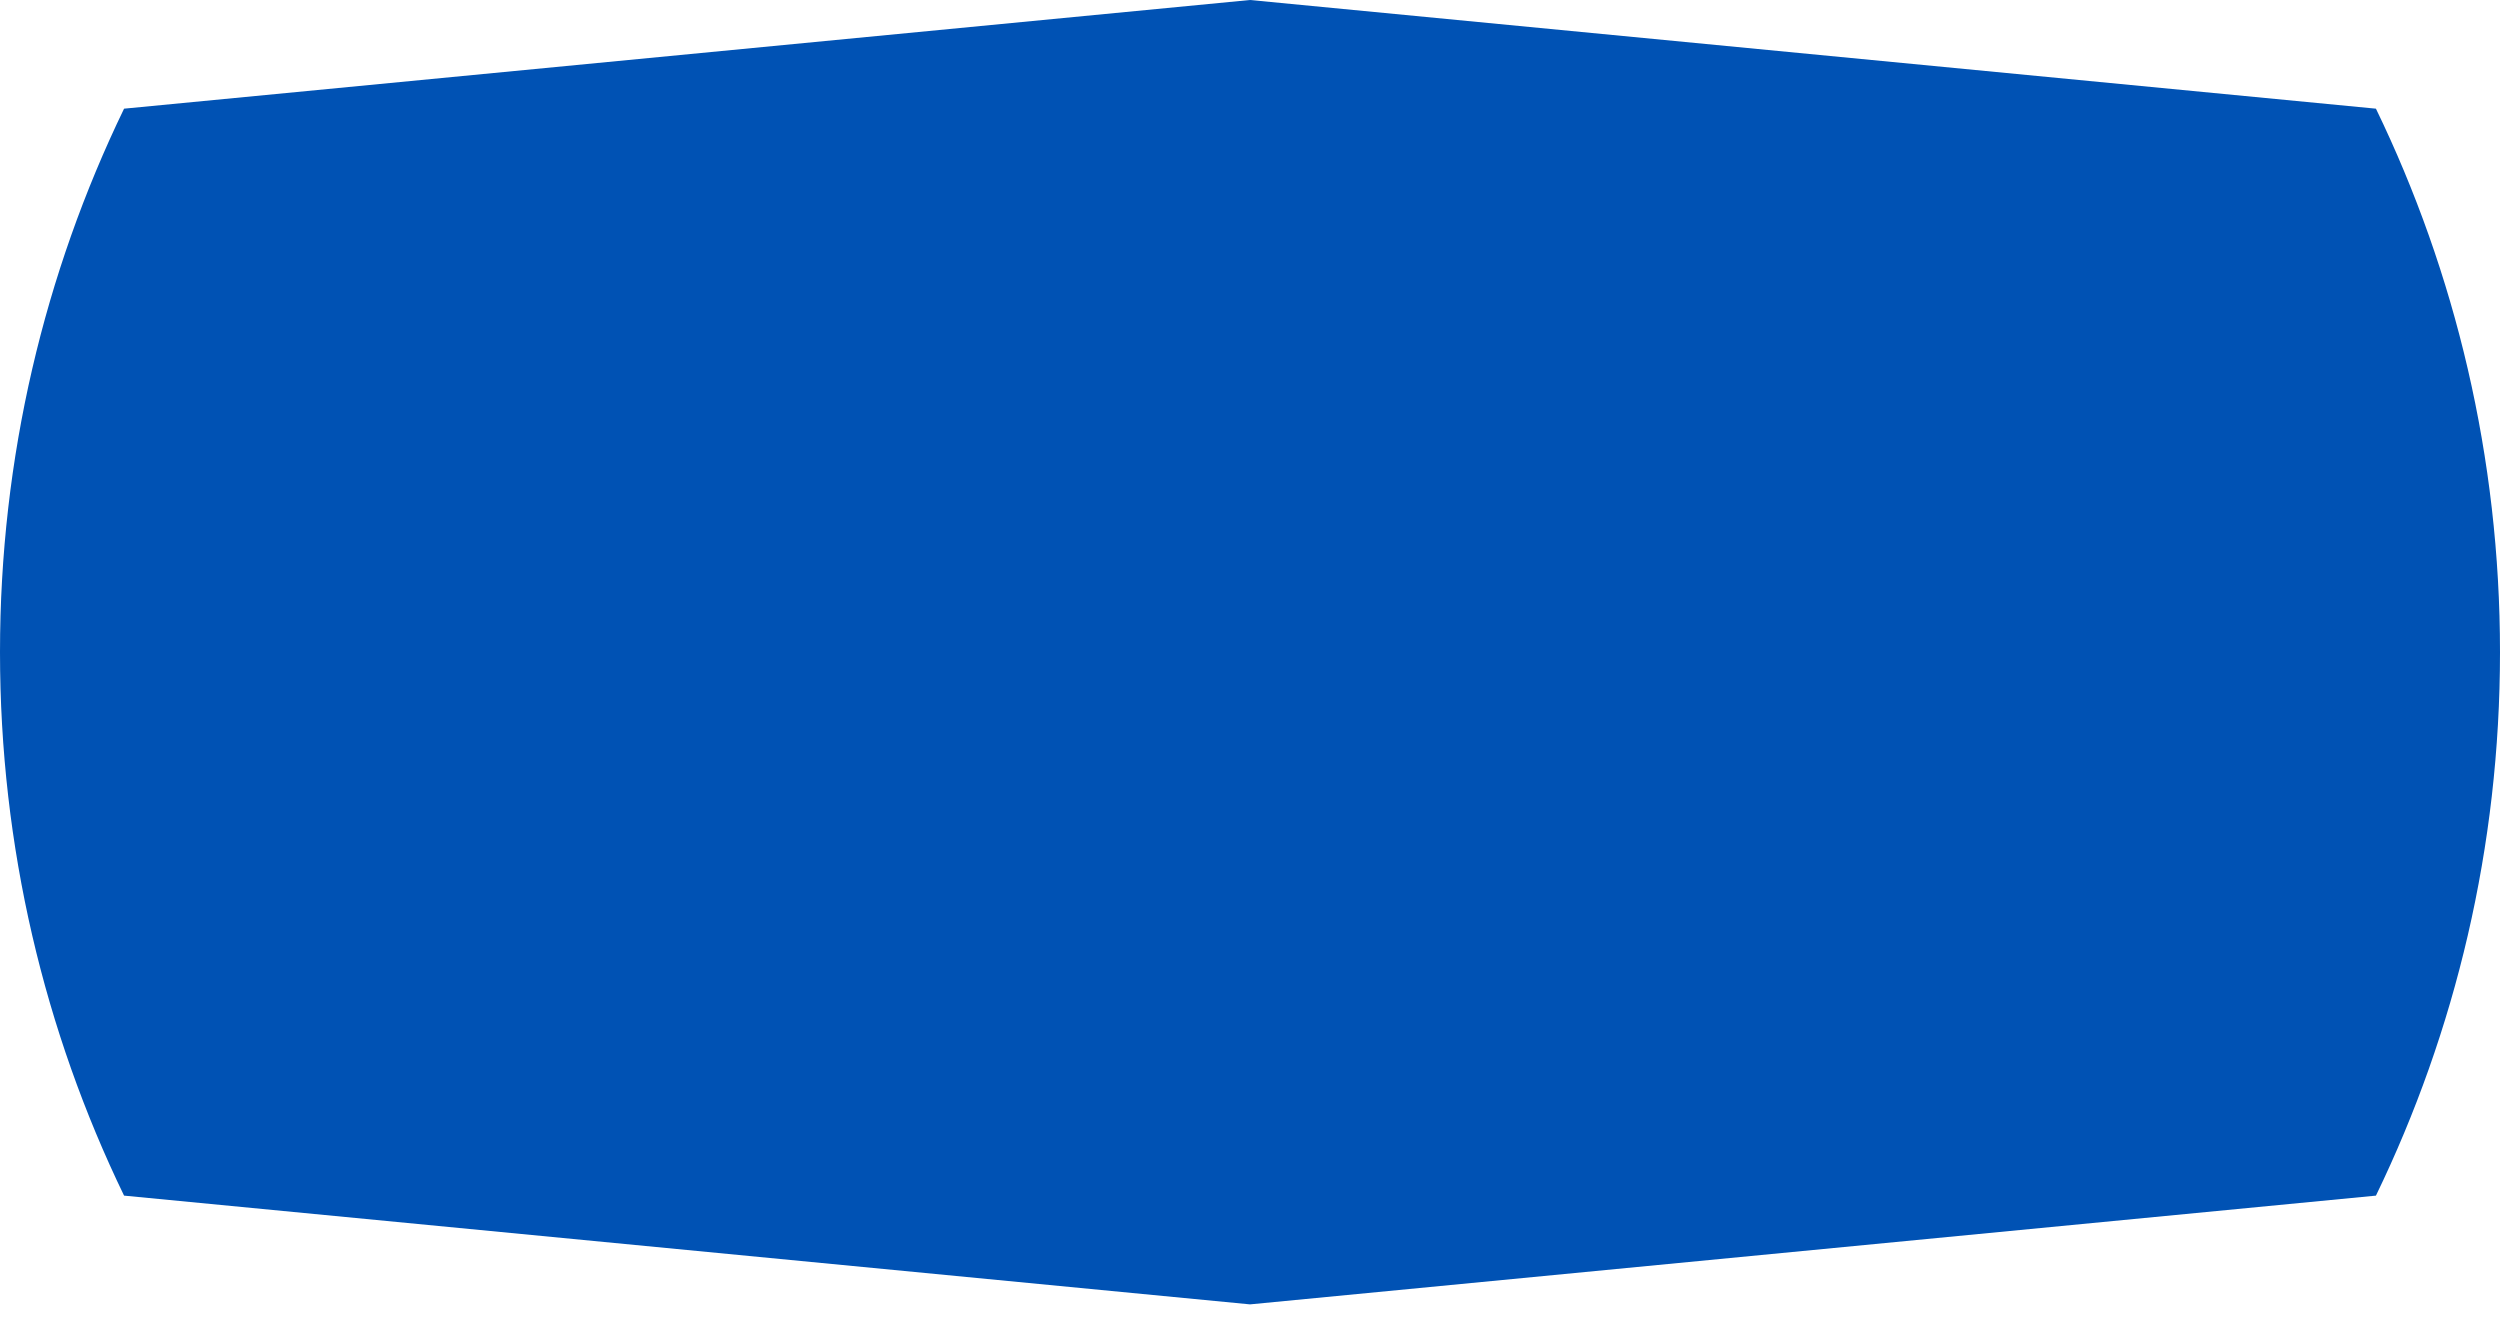 <svg preserveAspectRatio="none" width="100%" height="100%" overflow="visible" style="display: block;" viewBox="0 0 32 17" fill="none" xmlns="http://www.w3.org/2000/svg">
<path id="Vector" d="M30.412 15.304C31.43 13.201 32 10.841 32 8.348C32 5.855 31.43 3.495 30.412 1.391L16 0L1.588 1.391C0.57 3.495 0 5.855 0 8.348C0 10.841 0.57 13.201 1.588 15.304L16 16.696L30.412 15.304Z" fill="#0052B4"/>
</svg>
